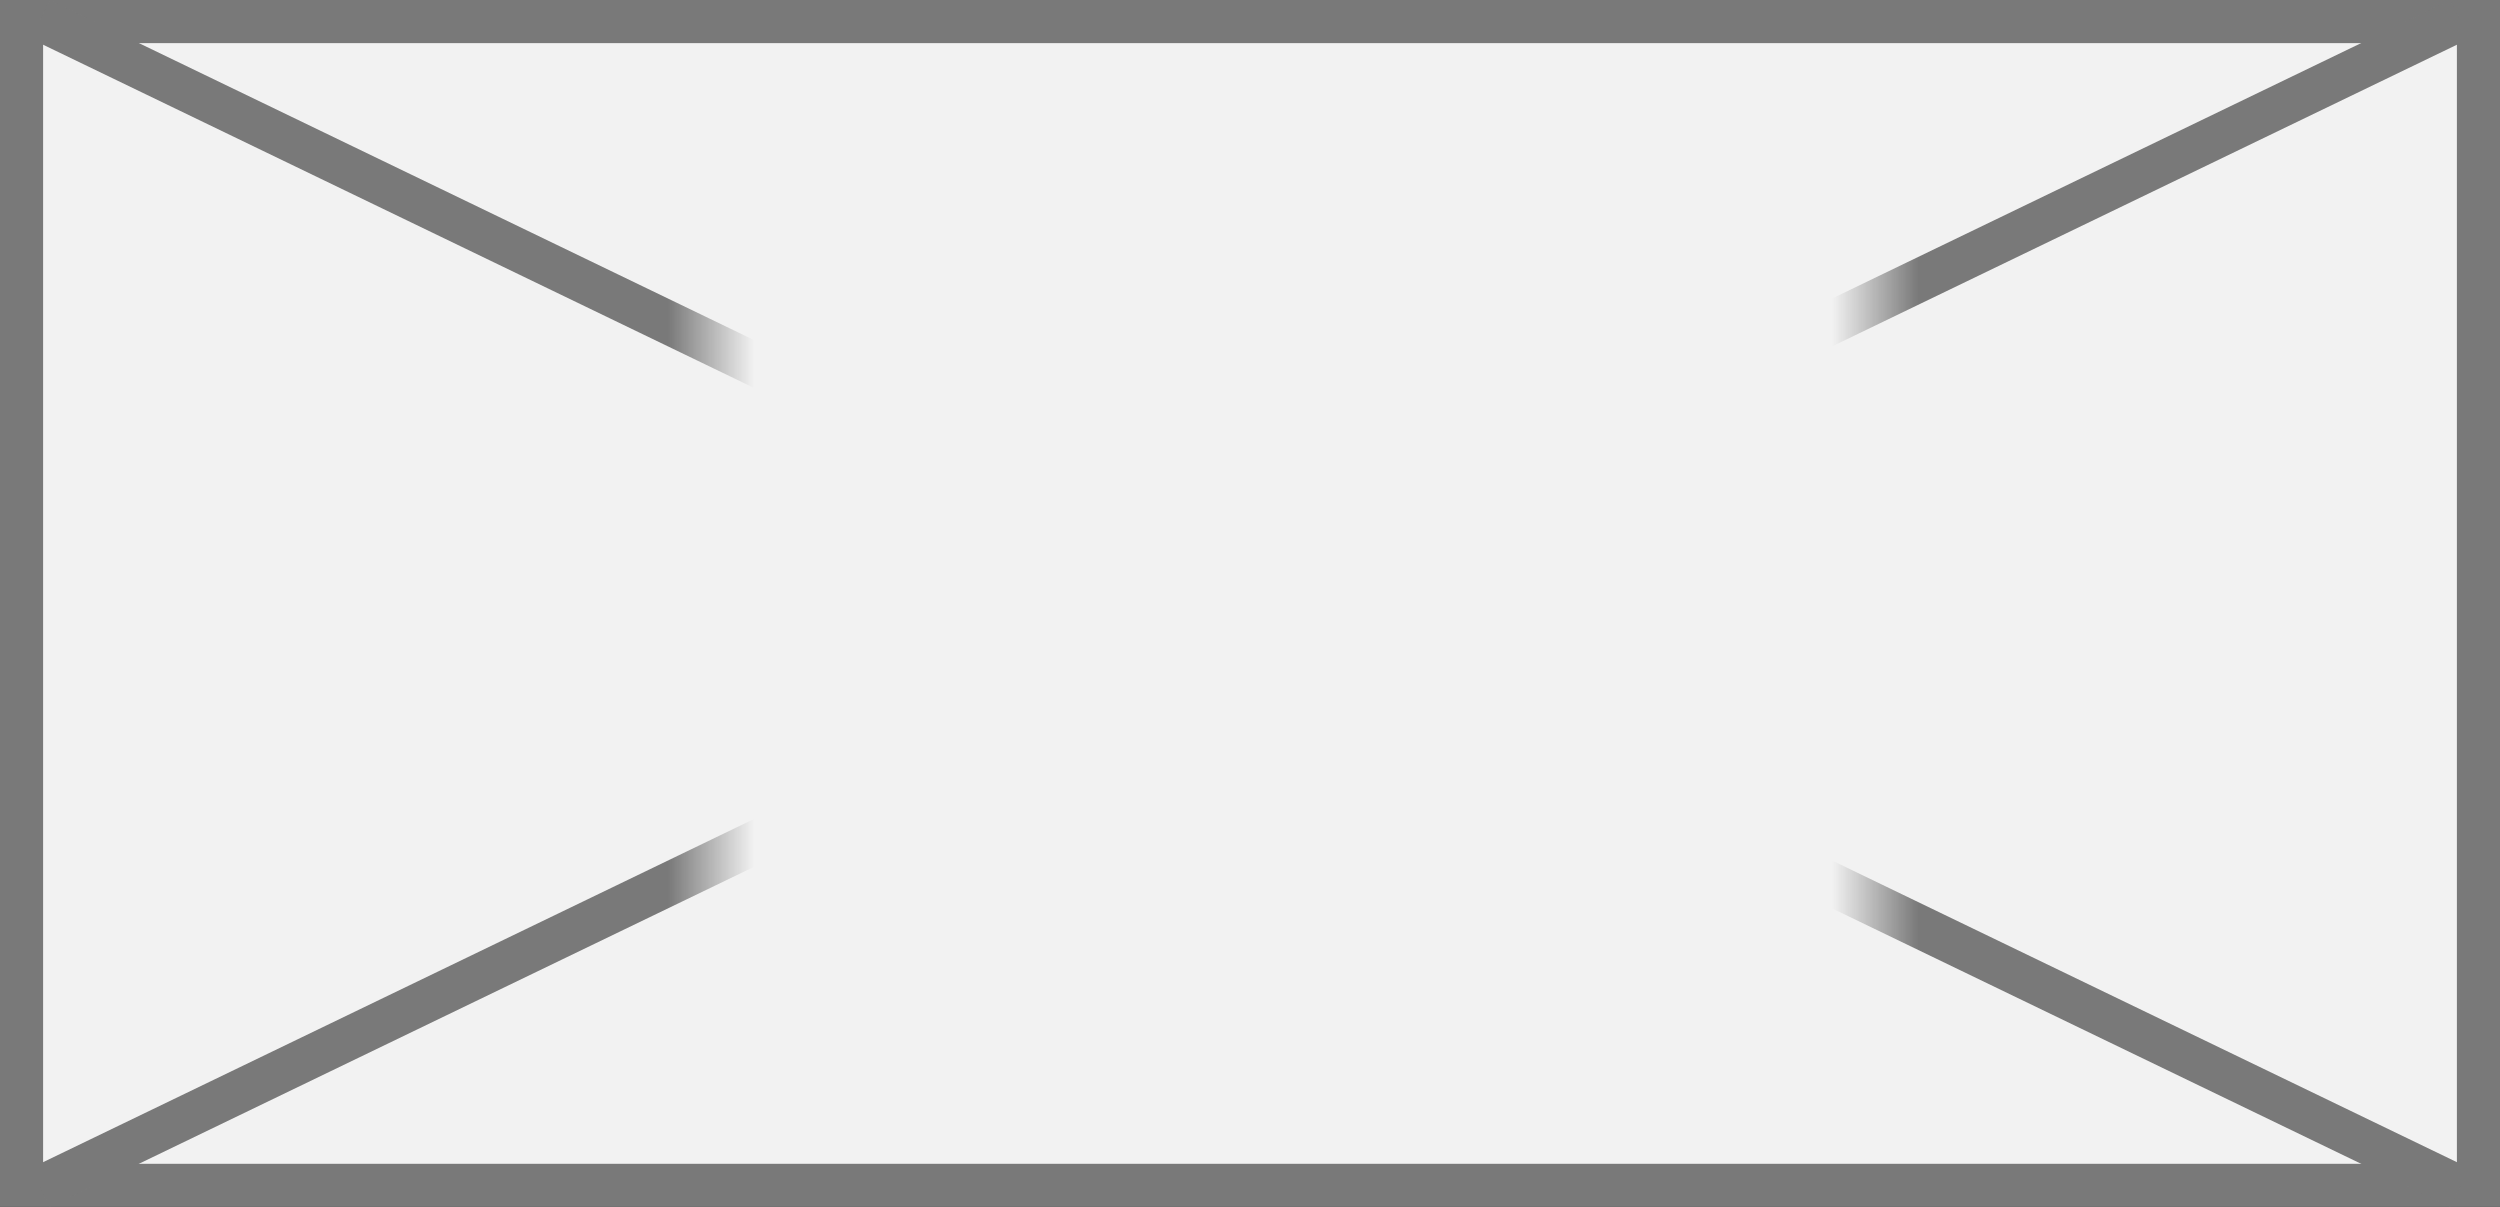 ﻿<?xml version="1.0" encoding="utf-8"?>
<svg version="1.1" xmlns:xlink="http://www.w3.org/1999/xlink" width="58px" height="28px" xmlns="http://www.w3.org/2000/svg">
  <rect width="100%" height="100%" fill="#333333" stroke="none"/>
  <defs>
    <mask fill="white" id="clip140">
      <path d="M 379.5 960  L 406.5 960  L 406.5 982  L 379.5 982  Z M 363 956  L 421 956  L 421 984  L 363 984  Z " fill-rule="evenodd" />
    </mask>
  </defs>
  <g transform="matrix(1 0 0 1 -363 -956 )">
    <path d="M 363.5 956.5  L 420.5 956.5  L 420.5 983.5  L 363.5 983.5  L 363.5 956.5  Z " fill-rule="nonzero" fill="#f2f2f2" stroke="none" />
    <path d="M 363.5 956.5  L 420.5 956.5  L 420.5 983.5  L 363.5 983.5  L 363.5 956.5  Z " stroke-width="1" stroke="#797979" fill="none" />
    <path d="M 363.933 956.45  L 420.067 983.55  M 420.067 956.45  L 363.933 983.55  " stroke-width="1" stroke="#797979" fill="none" mask="url(#clip140)" />
  </g>
</svg>